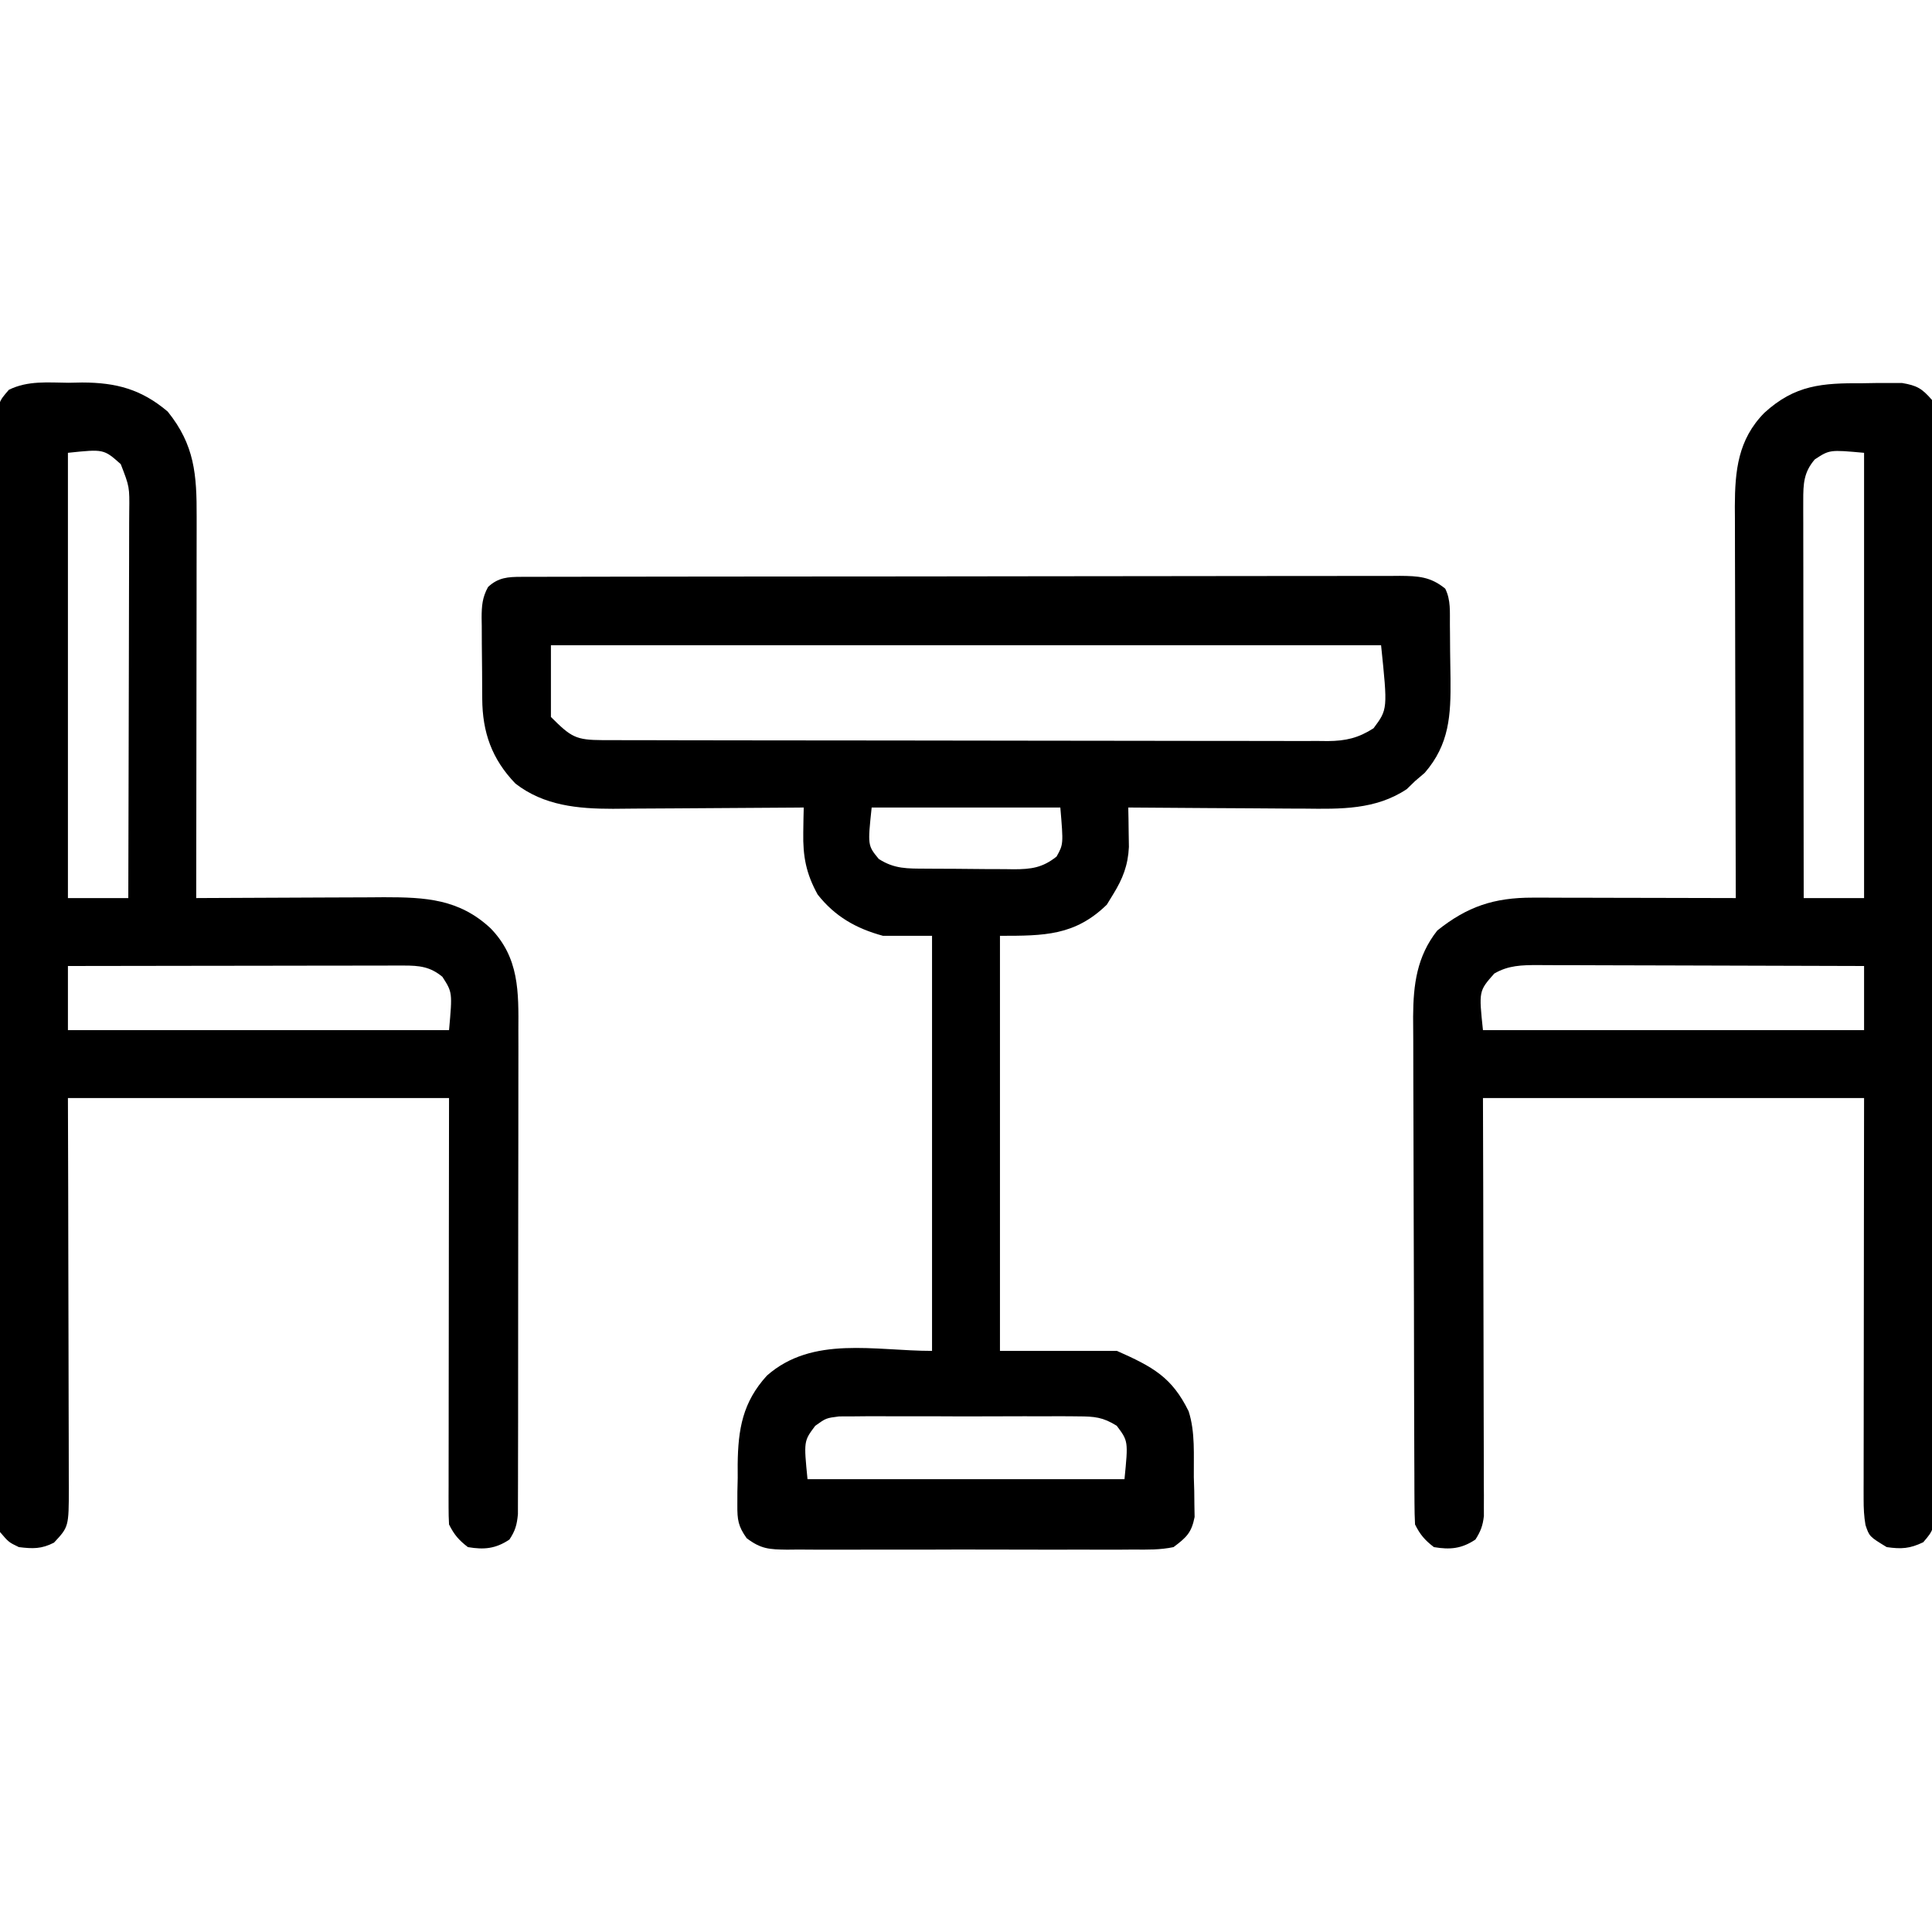 <?xml version="1.0" encoding="UTF-8"?>
<svg version="1.1" xmlns="http://www.w3.org/2000/svg" width="512" height="512">
<path d="M0 0 C0.853 -0.004 1.706 -0.008 2.584 -0.012 C3.522 -0.011 4.459 -0.01 5.424 -0.009 C6.42 -0.012 7.415 -0.015 8.441 -0.018 C11.792 -0.027 15.143 -0.028 18.494 -0.03 C20.89 -0.034 23.286 -0.039 25.683 -0.045 C32.203 -0.058 38.724 -0.064 45.244 -0.069 C49.315 -0.072 53.386 -0.076 57.457 -0.08 C68.725 -0.092 79.994 -0.103 91.262 -0.106 C92.344 -0.106 92.344 -0.106 93.448 -0.107 C94.171 -0.107 94.894 -0.107 95.639 -0.107 C97.104 -0.108 98.569 -0.108 100.034 -0.109 C100.761 -0.109 101.487 -0.109 102.236 -0.109 C114.014 -0.113 125.793 -0.131 137.571 -0.154 C149.661 -0.178 161.752 -0.19 173.842 -0.192 C180.631 -0.192 187.42 -0.198 194.209 -0.216 C200.594 -0.233 206.977 -0.235 213.362 -0.226 C215.707 -0.225 218.053 -0.23 220.399 -0.24 C223.596 -0.252 226.793 -0.247 229.99 -0.236 C230.923 -0.244 231.855 -0.252 232.817 -0.26 C237.626 -0.224 240.958 -0.058 244.834 3.131 C246.352 6.167 246.039 9.334 246.072 12.667 C246.081 13.419 246.089 14.172 246.097 14.947 C246.111 16.545 246.121 18.143 246.129 19.742 C246.146 22.161 246.19 24.578 246.235 26.997 C246.332 36.656 245.953 44.379 239.397 51.944 C238.551 52.666 237.705 53.388 236.834 54.131 C236.112 54.833 235.39 55.534 234.647 56.256 C226.4 61.754 217.099 61.54 207.514 61.424 C206.161 61.419 204.807 61.415 203.454 61.412 C199.926 61.4 196.398 61.371 192.87 61.337 C189.257 61.306 185.643 61.293 182.029 61.278 C174.964 61.246 167.899 61.195 160.834 61.131 C160.854 62.083 160.875 63.035 160.896 64.016 C160.911 65.27 160.927 66.523 160.944 67.815 C160.964 69.056 160.984 70.296 161.005 71.575 C160.77 76.471 159.373 80.001 156.834 84.131 C156.277 85.039 155.72 85.946 155.147 86.881 C146.694 95.106 138.576 95.131 126.834 95.131 C126.834 131.431 126.834 167.731 126.834 205.131 C137.064 205.131 147.294 205.131 157.834 205.131 C167.328 209.351 172.384 212.066 176.834 221.131 C178.625 226.71 178.142 232.776 178.209 238.569 C178.265 240.411 178.265 240.411 178.322 242.29 C178.334 243.474 178.346 244.658 178.358 245.878 C178.377 246.957 178.397 248.037 178.418 249.149 C177.597 253.343 176.248 254.56 172.834 257.131 C169.308 257.874 165.841 257.815 162.248 257.778 C160.65 257.792 160.65 257.792 159.019 257.805 C155.499 257.827 151.98 257.812 148.459 257.795 C146.012 257.799 143.565 257.804 141.118 257.81 C135.99 257.817 130.862 257.807 125.735 257.783 C119.16 257.755 112.587 257.771 106.012 257.801 C100.96 257.819 95.907 257.813 90.854 257.801 C88.43 257.797 86.006 257.801 83.582 257.813 C80.194 257.826 76.808 257.806 73.42 257.778 C72.417 257.789 71.415 257.799 70.381 257.809 C65.708 257.738 63.534 257.66 59.711 254.773 C57.452 251.593 57.214 249.892 57.24 246.018 C57.243 244.852 57.246 243.686 57.248 242.485 C57.277 241.275 57.305 240.065 57.334 238.819 C57.332 237.621 57.329 236.423 57.326 235.188 C57.429 225.876 58.645 218.721 65.084 211.67 C77.195 201.019 93.64 205.131 108.834 205.131 C108.834 168.831 108.834 132.531 108.834 95.131 C104.544 95.131 100.254 95.131 95.834 95.131 C88.732 93.204 83.109 90.021 78.522 84.194 C75.457 78.631 74.59 74.098 74.709 67.756 C74.727 66.511 74.745 65.266 74.764 63.983 C74.787 63.042 74.81 62.101 74.834 61.131 C74.092 61.138 73.35 61.145 72.586 61.152 C65.555 61.212 58.523 61.258 51.492 61.287 C47.878 61.302 44.264 61.324 40.651 61.358 C37.156 61.391 33.661 61.408 30.166 61.416 C28.2 61.424 26.234 61.448 24.268 61.471 C15.008 61.473 5.996 60.65 -1.564 54.792 C-7.845 48.281 -10.318 41.161 -10.369 32.323 C-10.375 31.56 -10.38 30.797 -10.386 30.01 C-10.396 28.397 -10.402 26.784 -10.406 25.171 C-10.416 22.706 -10.447 20.242 -10.478 17.778 C-10.485 16.21 -10.49 14.641 -10.494 13.073 C-10.506 12.337 -10.519 11.602 -10.531 10.844 C-10.518 7.701 -10.356 5.479 -8.833 2.698 C-6.129 0.157 -3.54 0.006 0 0 Z M7.834 18.131 C7.834 24.401 7.834 30.671 7.834 37.131 C13.218 42.515 14.418 43.236 21.533 43.274 C22.704 43.273 22.704 43.273 23.899 43.272 C24.731 43.275 25.562 43.278 26.419 43.281 C29.214 43.29 32.01 43.291 34.806 43.293 C36.807 43.297 38.807 43.302 40.808 43.308 C46.25 43.321 51.692 43.327 57.134 43.332 C60.533 43.335 63.932 43.339 67.33 43.343 C77.96 43.357 88.59 43.366 99.219 43.37 C111.497 43.375 123.775 43.392 136.053 43.421 C145.538 43.443 155.023 43.453 164.509 43.454 C170.177 43.455 175.844 43.461 181.512 43.479 C186.843 43.496 192.173 43.498 197.505 43.489 C199.461 43.488 201.418 43.493 203.375 43.503 C206.046 43.515 208.717 43.509 211.388 43.499 C212.55 43.511 212.55 43.511 213.734 43.523 C218.506 43.48 221.806 42.713 225.834 40.131 C229.591 35.098 229.591 35.098 227.834 18.131 C155.234 18.131 82.634 18.131 7.834 18.131 Z M92.834 61.131 C91.769 71.177 91.769 71.177 94.709 74.756 C98.856 77.44 102.34 77.309 107.166 77.335 C107.995 77.34 108.824 77.346 109.678 77.352 C111.434 77.361 113.19 77.368 114.946 77.372 C117.626 77.381 120.305 77.412 122.985 77.444 C124.691 77.45 126.397 77.456 128.104 77.46 C128.903 77.472 129.702 77.484 130.525 77.497 C135.117 77.479 138.099 77.103 141.834 74.131 C143.654 70.864 143.654 70.864 142.834 61.131 C126.334 61.131 109.834 61.131 92.834 61.131 Z M77.879 224.984 C74.835 229.043 74.835 229.043 75.834 239.131 C103.554 239.131 131.274 239.131 159.834 239.131 C160.833 229.043 160.833 229.043 157.789 224.984 C154.114 222.68 151.881 222.498 147.553 222.484 C146.481 222.471 146.481 222.471 145.388 222.458 C143.036 222.436 140.686 222.45 138.334 222.467 C136.694 222.464 135.054 222.459 133.414 222.453 C129.981 222.446 126.549 222.456 123.115 222.48 C118.72 222.508 114.326 222.492 109.931 222.462 C106.546 222.444 103.161 222.449 99.775 222.462 C98.155 222.466 96.535 222.462 94.915 222.45 C92.647 222.437 90.382 222.457 88.115 222.484 C86.827 222.488 85.539 222.492 84.211 222.497 C80.748 222.935 80.748 222.935 77.879 224.984 Z " fill="#000000" transform="translate(138.166,152.869)"/>
<path d="M0 0 C1.214 -0.02 2.429 -0.04 3.68 -0.061 C4.85 -0.06 6.021 -0.059 7.227 -0.059 C8.817 -0.061 8.817 -0.061 10.44 -0.064 C14.405 0.613 15.707 1.371 18.375 4.438 C19.153 8.372 19.049 12.282 19.01 16.281 C19.018 17.506 19.026 18.732 19.034 19.995 C19.05 23.399 19.044 26.802 19.029 30.206 C19.017 33.876 19.035 37.546 19.049 41.216 C19.071 48.407 19.066 55.597 19.051 62.788 C19.04 68.63 19.039 74.473 19.044 80.316 C19.045 81.147 19.046 81.978 19.046 82.834 C19.048 84.522 19.05 86.21 19.051 87.897 C19.066 103.732 19.049 119.567 19.022 135.402 C19 148.995 19.004 162.588 19.027 176.182 C19.054 191.959 19.064 207.736 19.049 223.514 C19.047 225.196 19.046 226.877 19.044 228.559 C19.043 229.387 19.043 230.214 19.042 231.067 C19.037 236.904 19.045 242.741 19.056 248.578 C19.07 255.69 19.067 262.801 19.04 269.912 C19.027 273.542 19.022 277.172 19.038 280.802 C19.056 284.733 19.035 288.663 19.01 292.594 C19.021 293.747 19.032 294.9 19.044 296.088 C18.948 303.768 18.948 303.768 16.054 307.146 C12.512 308.853 10.264 308.993 6.375 308.438 C1.783 305.642 1.783 305.642 0.75 302.59 C0.345 300.264 0.252 298.104 0.255 295.742 C0.253 294.333 0.253 294.333 0.251 292.896 C0.256 291.36 0.256 291.36 0.261 289.794 C0.261 288.711 0.261 287.627 0.261 286.511 C0.262 282.929 0.27 279.348 0.277 275.766 C0.279 273.283 0.281 270.8 0.282 268.317 C0.285 262.449 0.293 256.58 0.303 250.712 C0.317 242.202 0.322 233.692 0.329 225.182 C0.338 213.267 0.358 201.352 0.375 189.438 C-32.955 189.438 -66.285 189.438 -100.625 189.438 C-100.602 197.548 -100.579 205.659 -100.555 214.016 C-100.544 219.147 -100.535 224.279 -100.527 229.41 C-100.515 237.559 -100.502 245.708 -100.474 253.857 C-100.452 260.425 -100.44 266.993 -100.435 273.561 C-100.432 276.07 -100.424 278.579 -100.414 281.087 C-100.399 284.595 -100.397 288.103 -100.398 291.61 C-100.387 293.174 -100.387 293.174 -100.376 294.769 C-100.379 295.725 -100.382 296.681 -100.384 297.667 C-100.383 298.496 -100.381 299.326 -100.379 300.181 C-100.657 302.729 -101.243 304.284 -102.625 306.438 C-106.293 308.883 -109.36 309.16 -113.625 308.438 C-116.056 306.567 -117.266 305.156 -118.625 302.438 C-118.727 300.547 -118.764 298.653 -118.772 296.76 C-118.779 295.551 -118.786 294.343 -118.794 293.098 C-118.797 291.751 -118.799 290.405 -118.802 289.059 C-118.808 287.646 -118.815 286.233 -118.822 284.821 C-118.843 280.172 -118.853 275.524 -118.863 270.875 C-118.867 269.274 -118.871 267.672 -118.876 266.071 C-118.895 258.542 -118.909 251.014 -118.917 243.485 C-118.927 234.806 -118.953 226.127 -118.994 217.447 C-119.024 210.734 -119.039 204.02 -119.042 197.307 C-119.044 193.3 -119.053 189.294 -119.078 185.287 C-119.102 181.511 -119.106 177.736 -119.096 173.96 C-119.095 171.927 -119.114 169.894 -119.134 167.861 C-119.086 159.339 -118.139 151.894 -112.73 145.035 C-104.798 138.686 -97.695 136.302 -87.436 136.324 C-86.235 136.324 -85.034 136.324 -83.797 136.324 C-82.516 136.329 -81.234 136.335 -79.914 136.34 C-78.577 136.342 -77.241 136.343 -75.904 136.344 C-72.403 136.348 -68.901 136.358 -65.399 136.369 C-61.82 136.379 -58.24 136.384 -54.66 136.389 C-47.648 136.399 -40.637 136.416 -33.625 136.438 C-33.627 135.869 -33.629 135.3 -33.631 134.713 C-33.675 120.841 -33.708 106.968 -33.729 93.095 C-33.739 86.386 -33.753 79.677 -33.776 72.968 C-33.798 66.491 -33.81 60.013 -33.815 53.536 C-33.818 51.068 -33.826 48.599 -33.836 46.131 C-33.851 42.667 -33.853 39.204 -33.852 35.74 C-33.859 34.726 -33.866 33.711 -33.874 32.665 C-33.846 23.135 -33.029 14.922 -26.055 7.844 C-17.933 0.414 -10.722 -0.063 0 0 Z M-12.688 20.188 C-15.637 23.613 -15.75 26.681 -15.745 31.095 C-15.747 32.026 -15.748 32.957 -15.749 33.916 C-15.746 34.93 -15.742 35.944 -15.739 36.989 C-15.739 38.063 -15.739 39.136 -15.739 40.242 C-15.738 43.792 -15.73 47.341 -15.723 50.891 C-15.721 53.351 -15.719 55.812 -15.718 58.272 C-15.715 64.749 -15.705 71.227 -15.694 77.704 C-15.683 84.313 -15.679 90.922 -15.674 97.531 C-15.663 110.5 -15.646 123.469 -15.625 136.438 C-10.345 136.438 -5.065 136.438 0.375 136.438 C0.375 97.498 0.375 58.557 0.375 18.438 C-8.766 17.611 -8.766 17.611 -12.688 20.188 Z M-97.625 156.438 C-101.725 161.071 -101.725 161.071 -100.625 171.438 C-67.295 171.438 -33.965 171.438 0.375 171.438 C0.375 165.827 0.375 160.218 0.375 154.438 C-11.664 154.392 -23.704 154.356 -35.743 154.334 C-41.333 154.323 -46.924 154.309 -52.514 154.287 C-57.909 154.265 -63.303 154.253 -68.698 154.248 C-70.756 154.244 -72.815 154.237 -74.873 154.226 C-77.756 154.212 -80.638 154.21 -83.52 154.21 C-84.798 154.2 -84.798 154.2 -86.101 154.189 C-90.335 154.203 -93.87 154.247 -97.625 156.438 Z " fill="#000000" transform="translate(493.625,101.562)"/>
<path d="M0 0 C1.181 -0.024 2.363 -0.048 3.58 -0.072 C12.63 -0.057 19.281 1.728 26.25 7.625 C33.415 16.509 33.965 24.369 33.926 35.525 C33.926 36.618 33.926 37.711 33.926 38.838 C33.926 42.441 33.918 46.045 33.91 49.648 C33.908 52.151 33.907 54.653 33.906 57.156 C33.902 63.063 33.895 68.97 33.885 74.877 C33.872 82.266 33.867 89.654 33.861 97.043 C33.851 110.216 33.834 123.389 33.812 136.562 C34.542 136.558 35.271 136.554 36.023 136.549 C42.936 136.509 49.85 136.478 56.763 136.459 C60.317 136.448 63.87 136.434 67.423 136.412 C71.519 136.386 75.615 136.376 79.711 136.367 C80.972 136.357 82.233 136.347 83.532 136.336 C94.627 136.335 103.466 136.797 111.812 144.562 C119.437 152.393 119.247 161.429 119.185 171.718 C119.187 173.141 119.191 174.564 119.196 175.988 C119.205 179.832 119.196 183.677 119.183 187.522 C119.171 191.552 119.175 195.582 119.177 199.612 C119.178 206.373 119.167 213.135 119.149 219.897 C119.127 227.713 119.124 235.529 119.13 243.346 C119.136 250.873 119.13 258.401 119.119 265.928 C119.114 269.129 119.114 272.33 119.116 275.531 C119.118 279.297 119.109 283.062 119.094 286.828 C119.089 288.21 119.089 289.592 119.091 290.974 C119.095 292.859 119.084 294.745 119.073 296.631 C119.07 298.213 119.07 298.213 119.067 299.828 C118.806 302.635 118.369 304.231 116.812 306.562 C113.145 309.008 110.078 309.285 105.812 308.562 C103.381 306.692 102.172 305.281 100.812 302.562 C100.72 301.055 100.691 299.543 100.692 298.032 C100.69 296.602 100.69 296.602 100.688 295.143 C100.693 293.568 100.693 293.568 100.699 291.962 C100.699 290.86 100.699 289.758 100.699 288.622 C100.699 284.964 100.707 281.306 100.715 277.648 C100.717 275.118 100.718 272.587 100.719 270.057 C100.723 264.068 100.73 258.079 100.74 252.09 C100.755 243.409 100.76 234.728 100.766 226.046 C100.776 213.885 100.795 201.724 100.812 189.562 C67.483 189.562 34.153 189.562 -0.188 189.562 C-0.153 201.495 -0.153 201.495 -0.117 213.668 C-0.107 218.704 -0.097 223.74 -0.09 228.775 C-0.078 236.771 -0.064 244.766 -0.037 252.761 C-0.015 259.206 -0.003 265.651 0.002 272.096 C0.006 274.556 0.013 277.017 0.024 279.477 C0.038 282.92 0.04 286.363 0.04 289.805 C0.047 290.825 0.054 291.845 0.061 292.896 C0.031 303.179 0.031 303.179 -3.875 307.375 C-7.197 309.081 -9.503 309.015 -13.188 308.562 C-15.87 307.275 -15.87 307.275 -18.188 304.562 C-18.961 300.627 -18.861 296.719 -18.822 292.719 C-18.83 291.494 -18.838 290.268 -18.846 289.005 C-18.863 285.601 -18.857 282.198 -18.841 278.794 C-18.83 275.124 -18.847 271.454 -18.861 267.784 C-18.883 260.593 -18.878 253.403 -18.864 246.212 C-18.853 240.37 -18.851 234.527 -18.857 228.684 C-18.857 227.853 -18.858 227.022 -18.859 226.166 C-18.86 224.478 -18.862 222.79 -18.864 221.103 C-18.878 205.268 -18.862 189.433 -18.835 173.598 C-18.812 160.005 -18.816 146.412 -18.839 132.818 C-18.866 117.041 -18.877 101.264 -18.861 85.486 C-18.86 83.804 -18.858 82.123 -18.857 80.441 C-18.856 79.613 -18.855 78.786 -18.854 77.933 C-18.85 72.096 -18.857 66.259 -18.869 60.422 C-18.883 53.31 -18.879 46.199 -18.853 39.088 C-18.839 35.458 -18.834 31.828 -18.851 28.198 C-18.868 24.267 -18.847 20.337 -18.822 16.406 C-18.834 15.253 -18.845 14.1 -18.856 12.912 C-18.761 5.22 -18.761 5.22 -15.828 1.856 C-10.779 -0.617 -5.516 -0.05 0 0 Z M-0.188 18.562 C-0.188 57.502 -0.188 96.442 -0.188 136.562 C5.093 136.562 10.373 136.562 15.812 136.562 C15.859 122.307 15.894 108.051 15.916 93.795 C15.927 87.175 15.941 80.556 15.963 73.937 C15.985 67.55 15.997 61.164 16.002 54.777 C16.006 52.339 16.013 49.901 16.024 47.463 C16.038 44.051 16.04 40.64 16.04 37.228 C16.047 36.217 16.054 35.207 16.061 34.165 C16.147 27.589 16.147 27.589 13.812 21.562 C9.312 17.562 9.312 17.562 -0.188 18.562 Z M-0.188 154.562 C-0.188 160.173 -0.188 165.782 -0.188 171.562 C33.142 171.562 66.472 171.562 100.812 171.562 C101.708 161.565 101.708 161.565 99.062 157.438 C95.817 154.733 92.937 154.437 88.801 154.442 C88.013 154.441 87.225 154.439 86.413 154.438 C85.13 154.443 85.13 154.443 83.821 154.449 C82.914 154.449 82.006 154.449 81.071 154.449 C78.073 154.449 75.076 154.457 72.078 154.465 C69.999 154.467 67.919 154.468 65.84 154.469 C60.369 154.473 54.898 154.483 49.427 154.494 C43.843 154.504 38.259 154.509 32.676 154.514 C21.721 154.524 10.767 154.542 -0.188 154.562 Z " fill="#000000" transform="translate(18.188,101.438)"/>
</svg>
